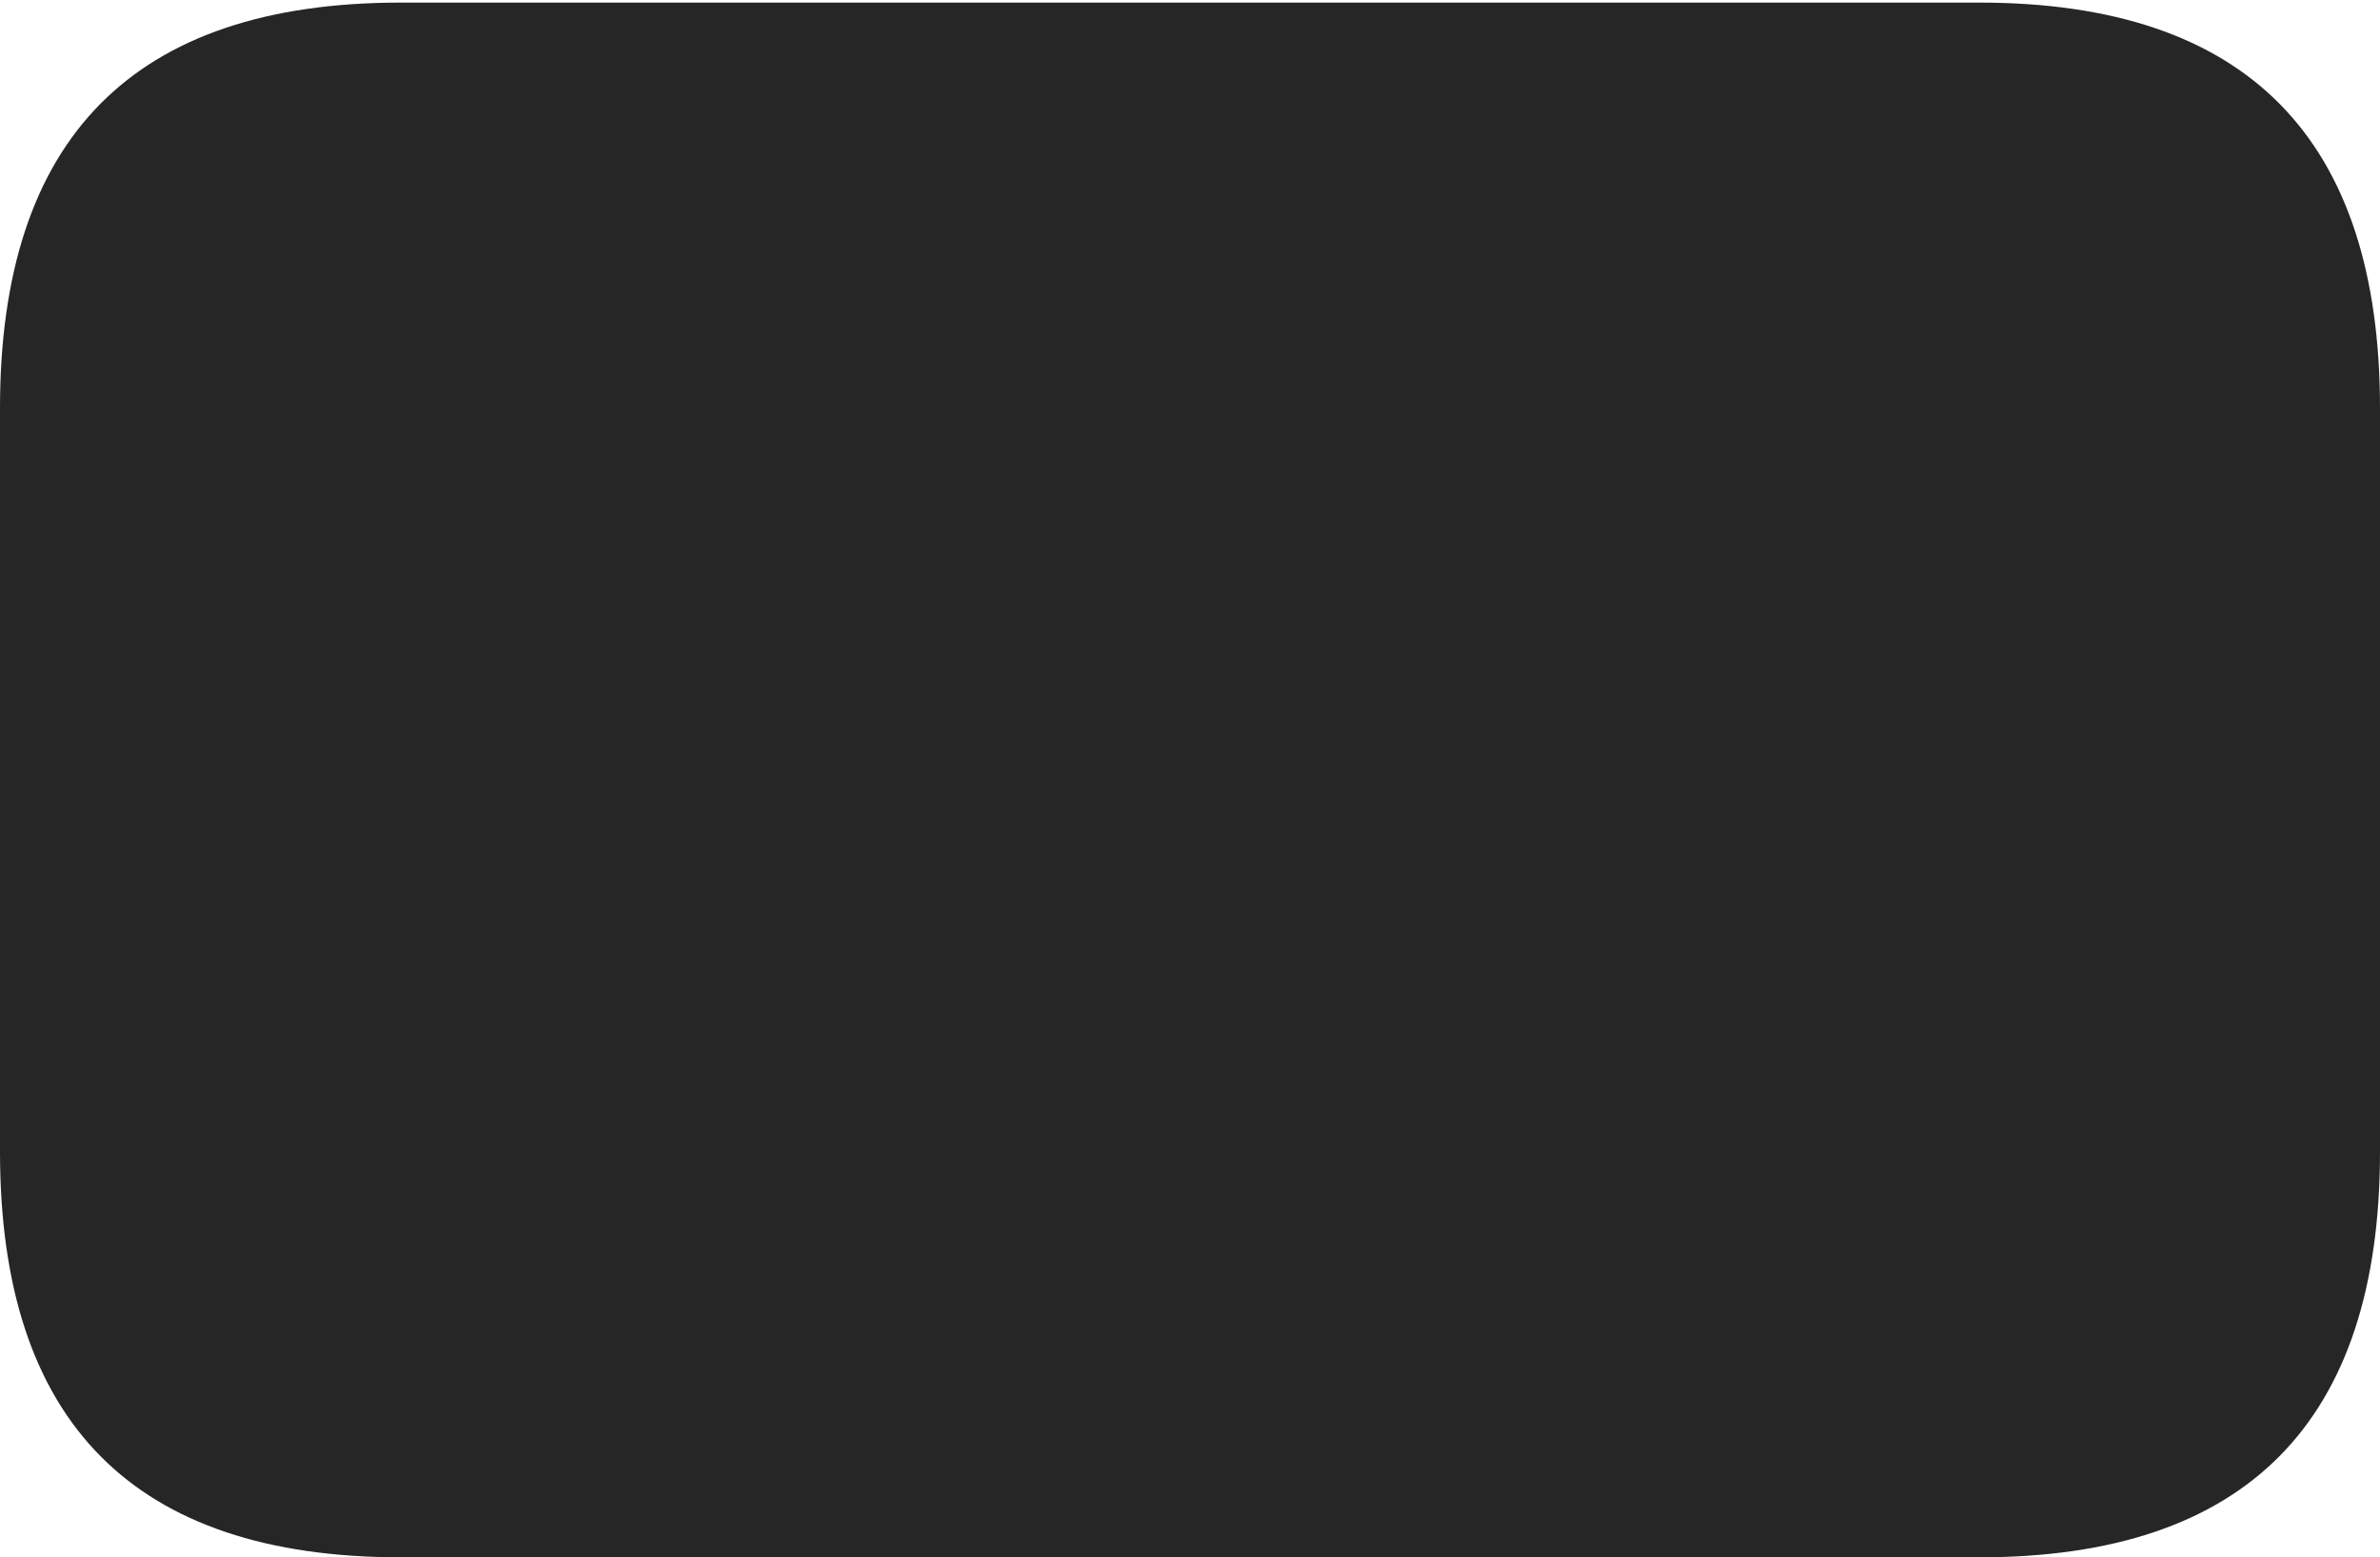 <?xml version="1.0" encoding="UTF-8"?>
<!--Generator: Apple Native CoreSVG 232.5-->
<!DOCTYPE svg
PUBLIC "-//W3C//DTD SVG 1.1//EN"
       "http://www.w3.org/Graphics/SVG/1.1/DTD/svg11.dtd">
<svg version="1.1" xmlns="http://www.w3.org/2000/svg" xmlns:xlink="http://www.w3.org/1999/xlink" width="89.893" height="58.838">
 <g>
  <rect height="58.838" opacity="0" width="89.893" x="0" y="0"/>
  <path d="M0 15.43L0 43.506C0 53.76 5.078 58.838 15.137 58.838L74.756 58.838C84.814 58.838 89.893 53.76 89.893 43.506L89.893 15.43C89.893 5.225 84.863 0.098 74.756 0.098L15.137 0.098C5.029 0.098 0 5.225 0 15.43Z" fill="#000000" fill-opacity="0.85"/>
 </g>
</svg>
